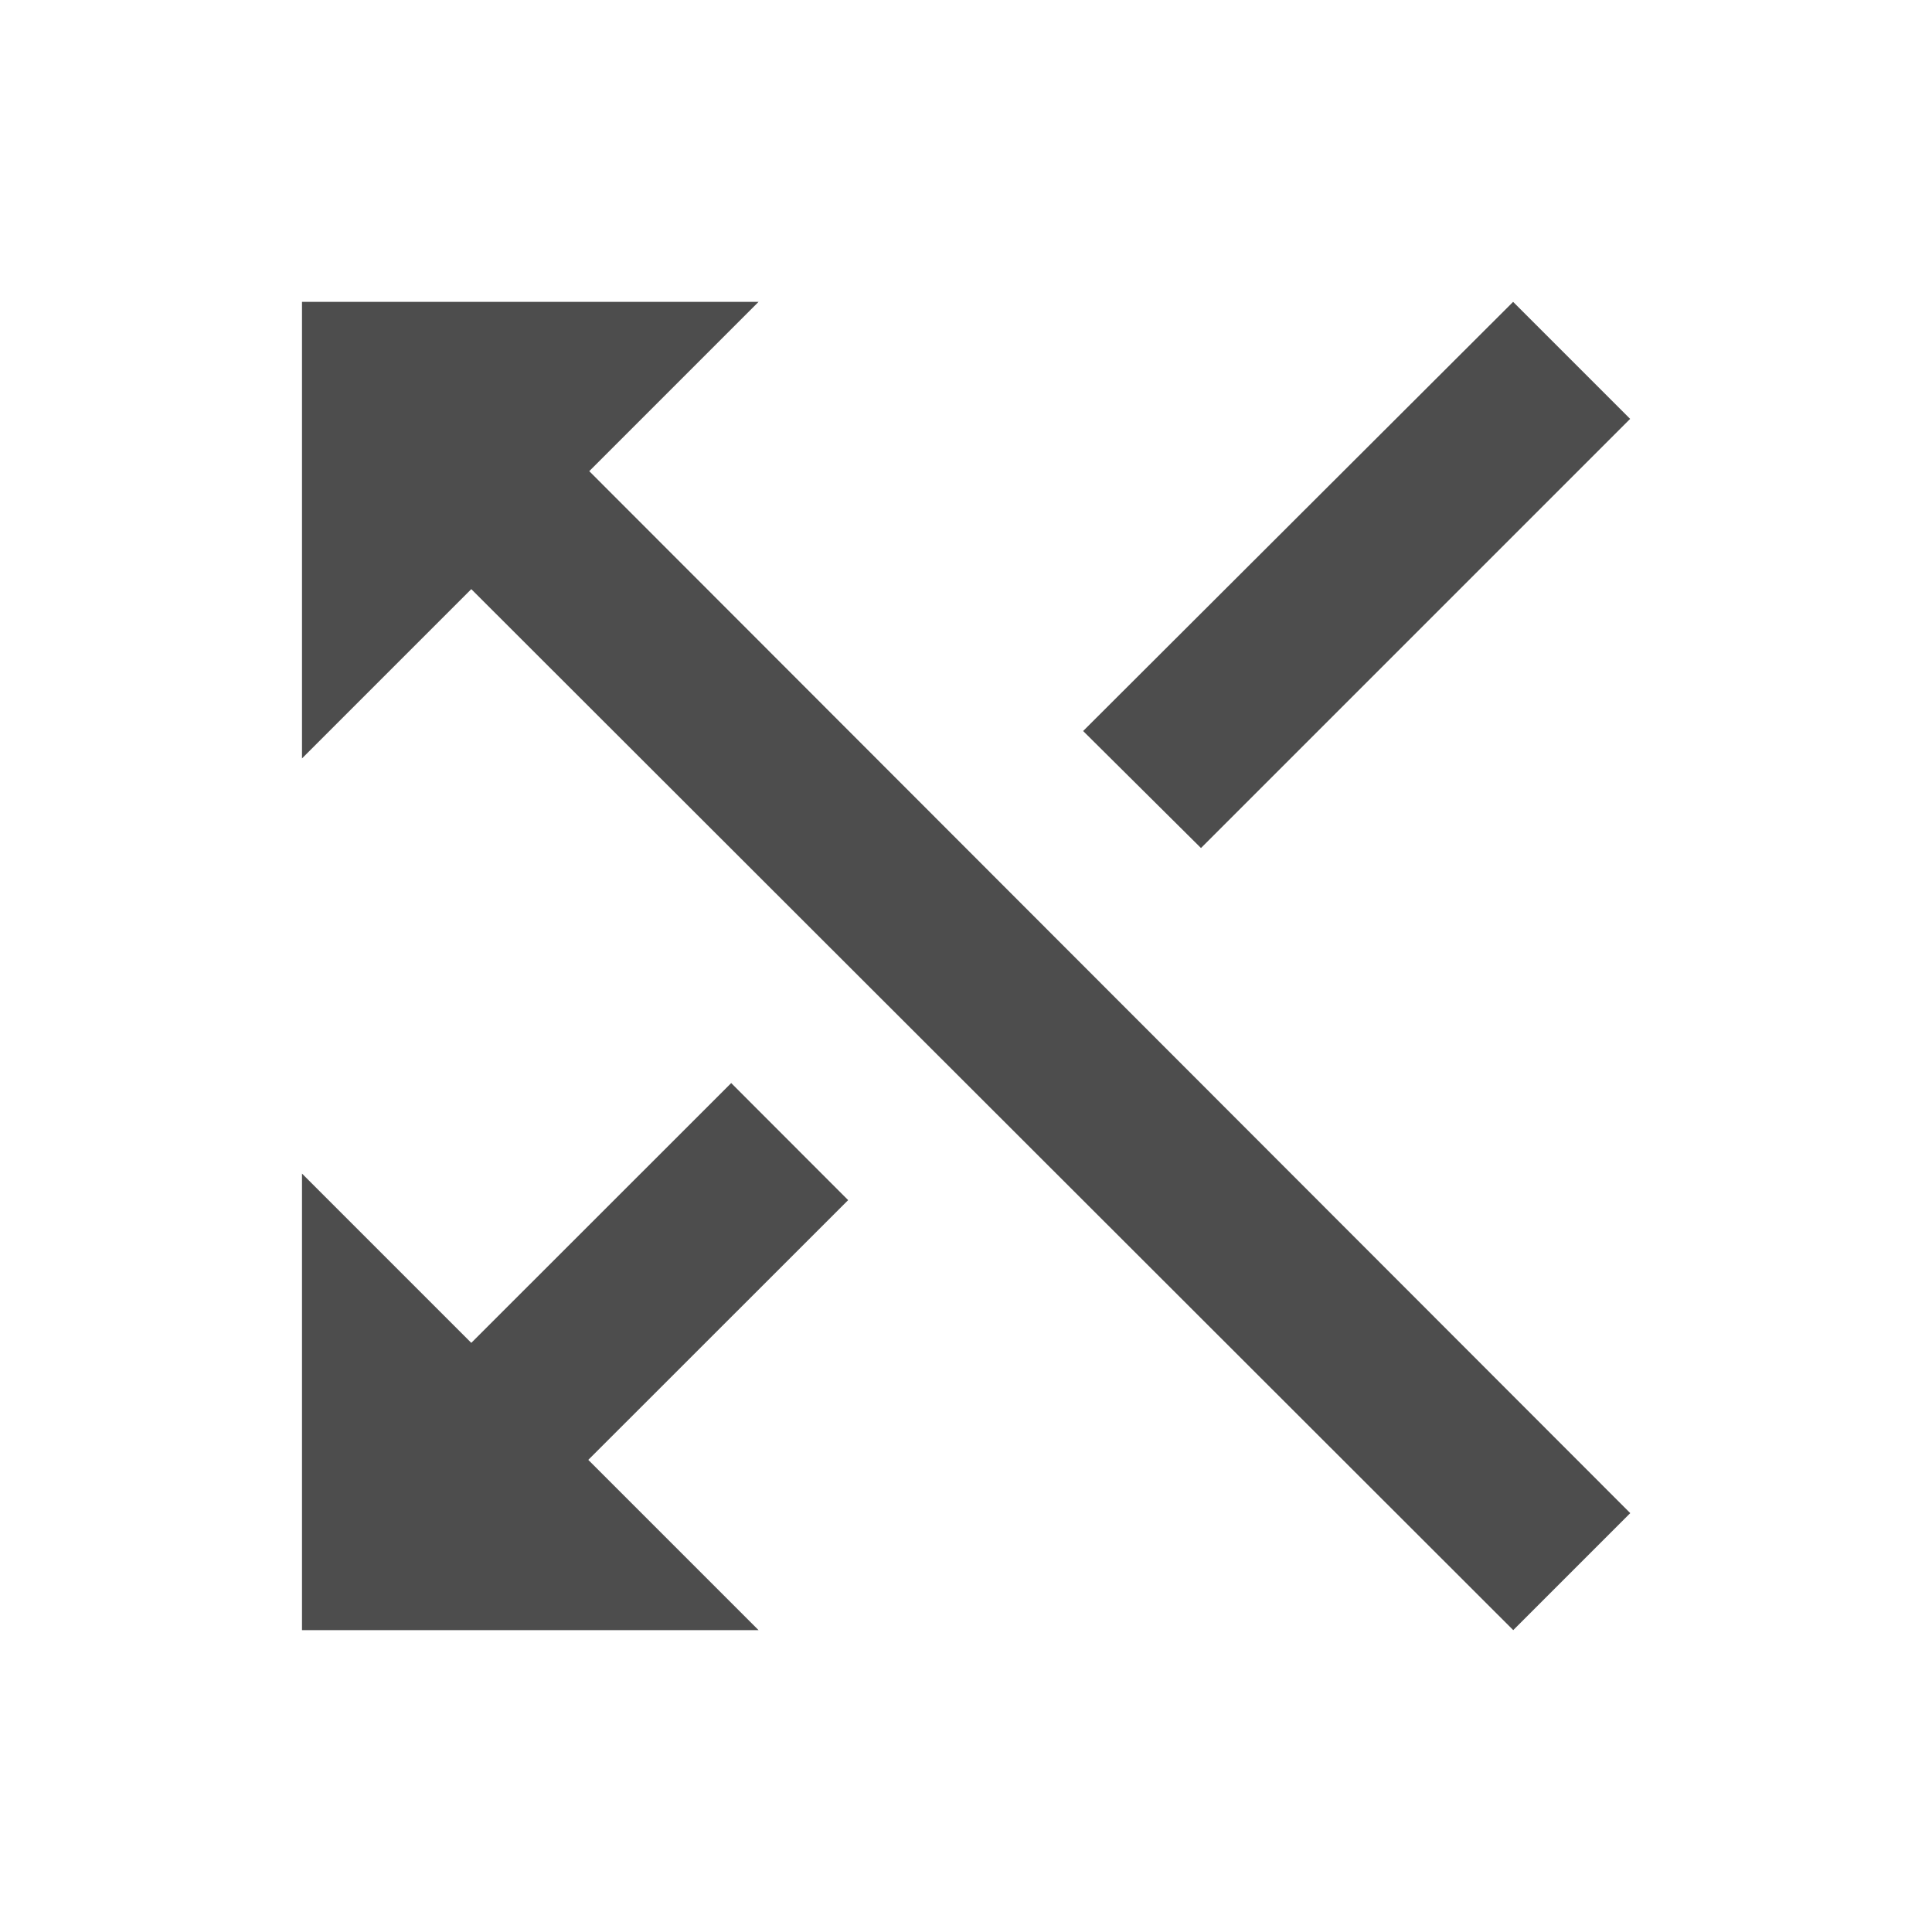 <svg viewBox="0 0 16 16" xmlns="http://www.w3.org/2000/svg"><path d="m12.531 2.5.969.969-3.554 3.554-.976-.969zm-6.249 0-1.402 1.402 8.621 8.629-.969.969-8.629-8.621-1.402 1.402v-3.781zm-.227 6.469.969.97-2.152 2.151 1.41 1.41h-3.781v-3.781l1.402 1.402 2.152-2.151z" fill="#4d4d4d"/></svg>